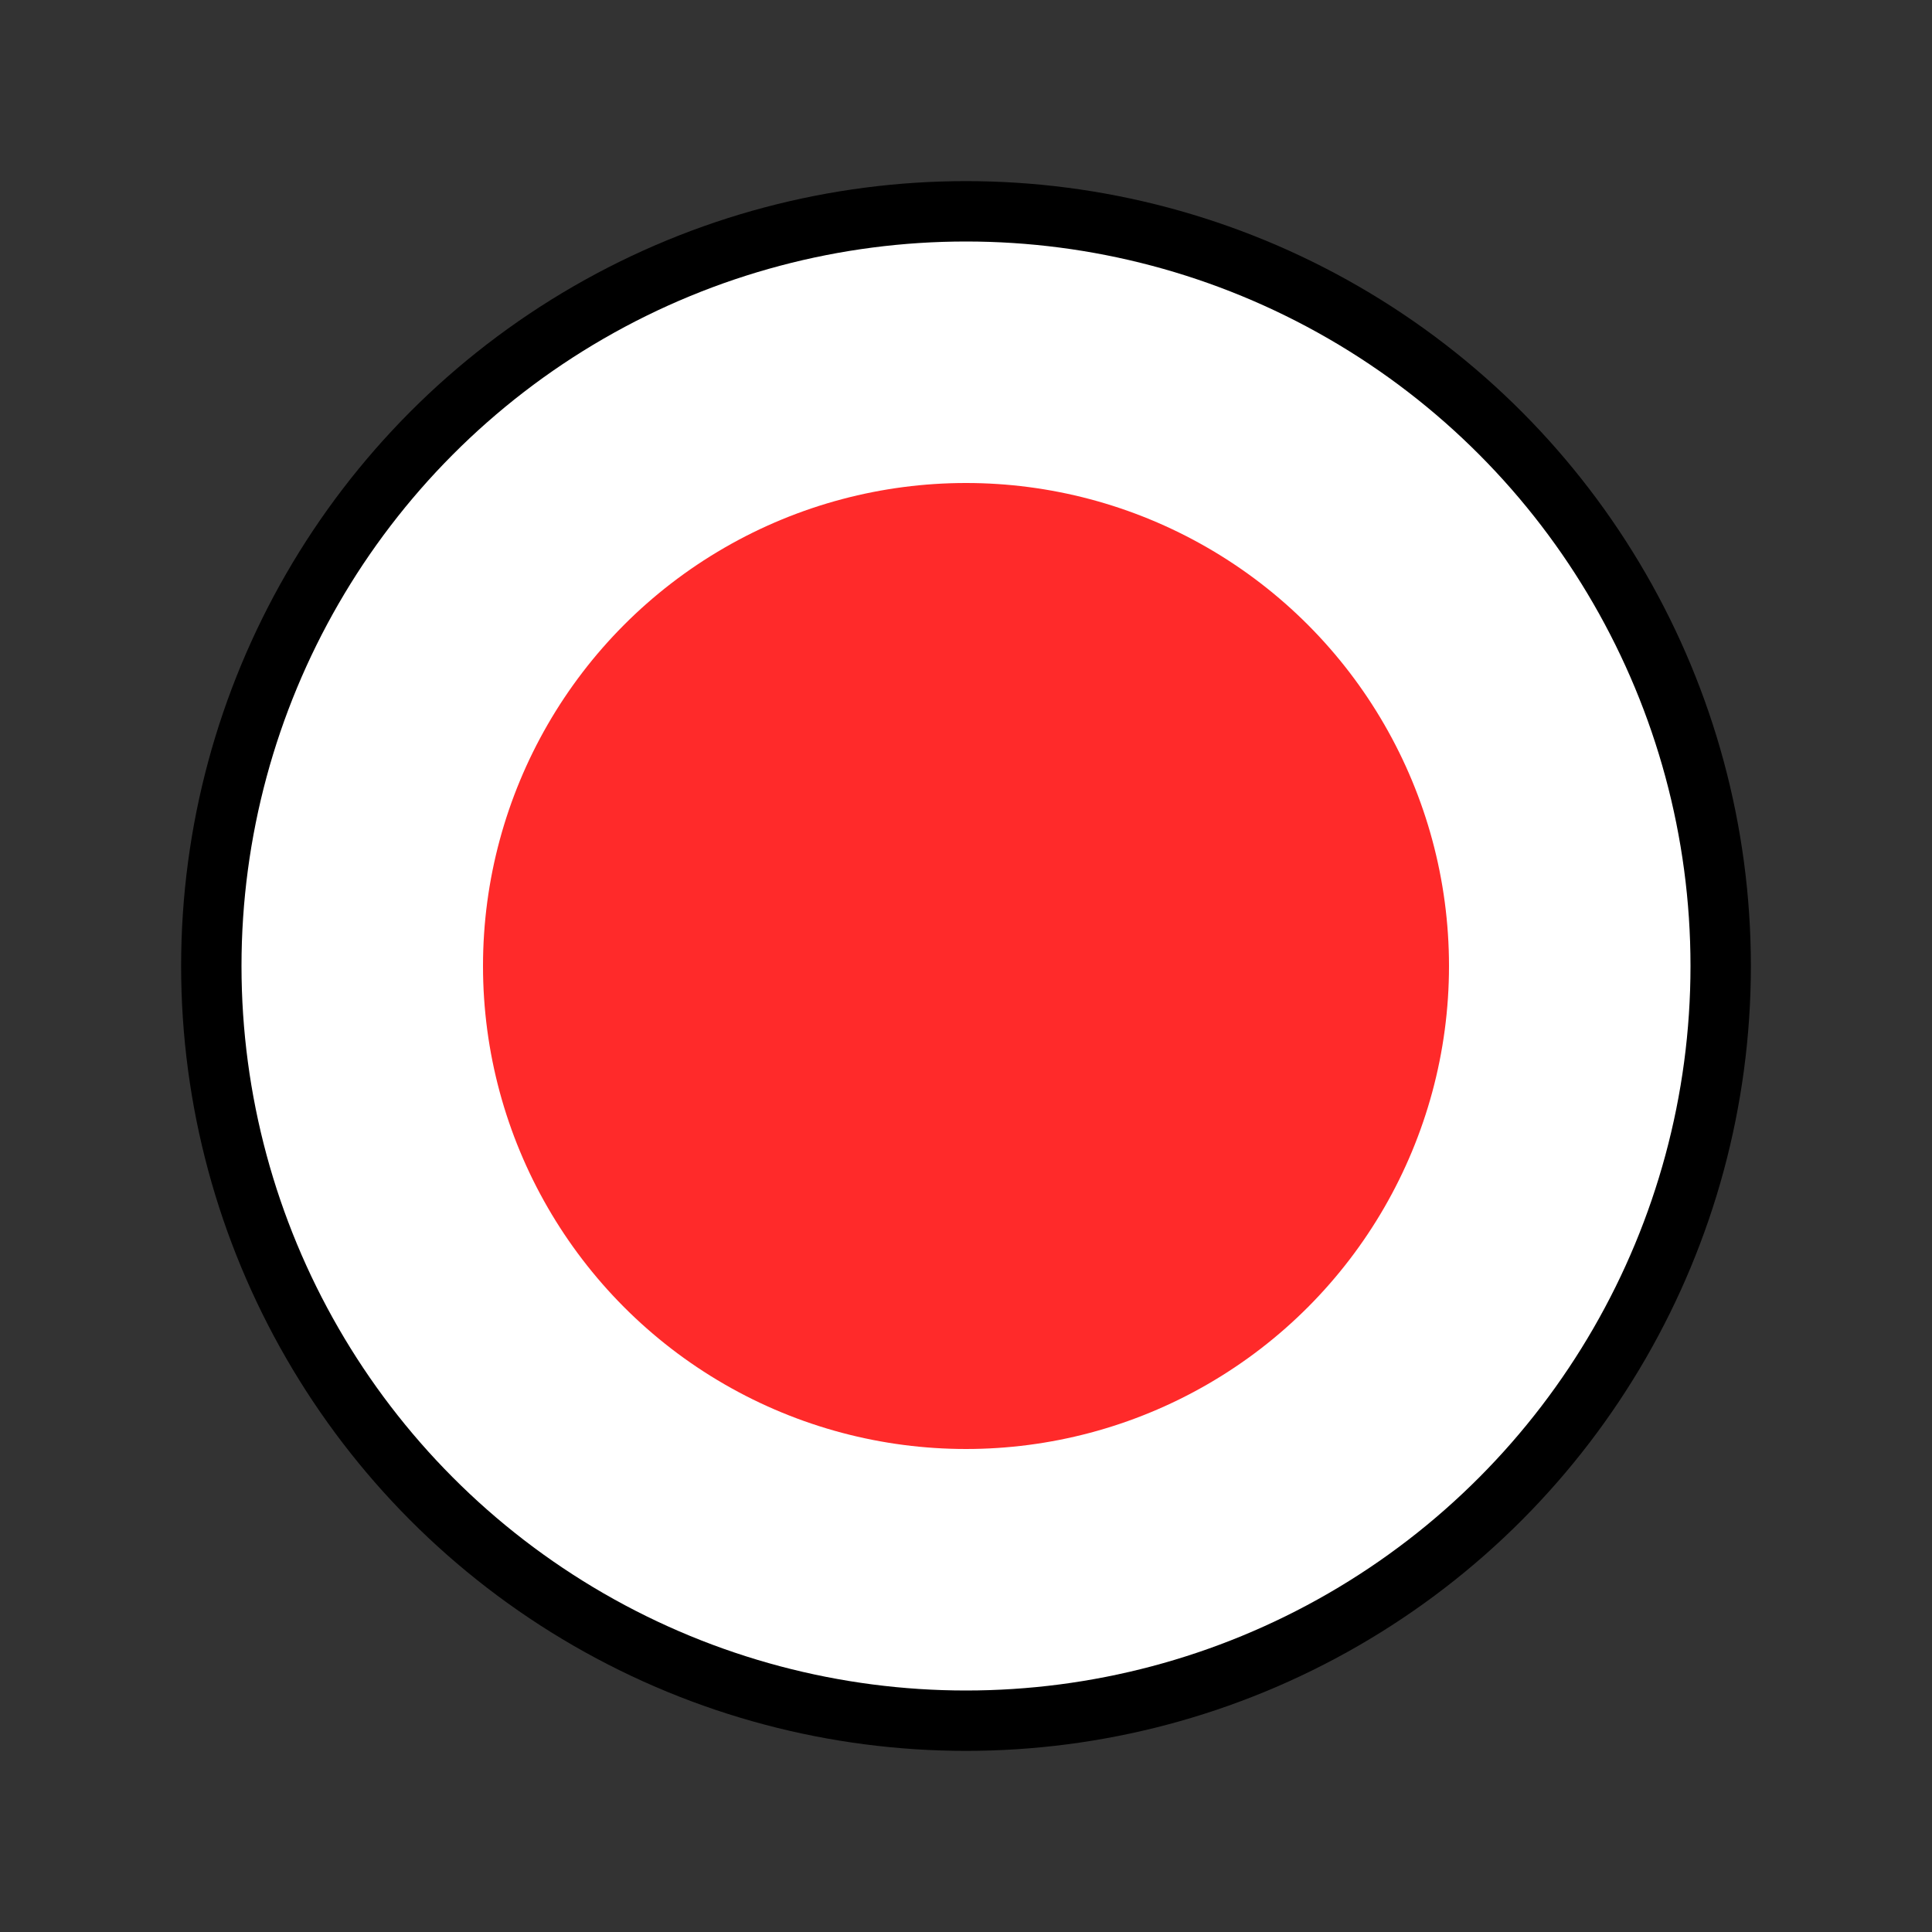 <svg xmlns="http://www.w3.org/2000/svg" xmlns:svg="http://www.w3.org/2000/svg" id="SVGRoot" width="16" height="16" version="1.1" viewBox="0 0 16 16"><rect x="0" y="0" width="16" height="16" fill="#333333" stroke="none"/><g id="g858"><circle id="circle819" cx="8" cy="8" r="6.5" style="opacity:1;fill:#000;fill-opacity:1;stroke:none;stroke-width:1.857;stroke-miterlimit:4;stroke-dasharray:none;stroke-opacity:1"/><circle style="opacity:1;fill:#fff;fill-opacity:1;stroke:none;stroke-width:1.714;stroke-miterlimit:4;stroke-dasharray:none;stroke-opacity:1" id="circle3698" cx="8" cy="8" r="6"/><circle id="path821" cx="8" cy="8" r="4" style="opacity:1;fill:#ff2a2a;fill-opacity:1;stroke:none;stroke-width:1.143;stroke-miterlimit:4;stroke-dasharray:none;stroke-opacity:1"/></g></svg>